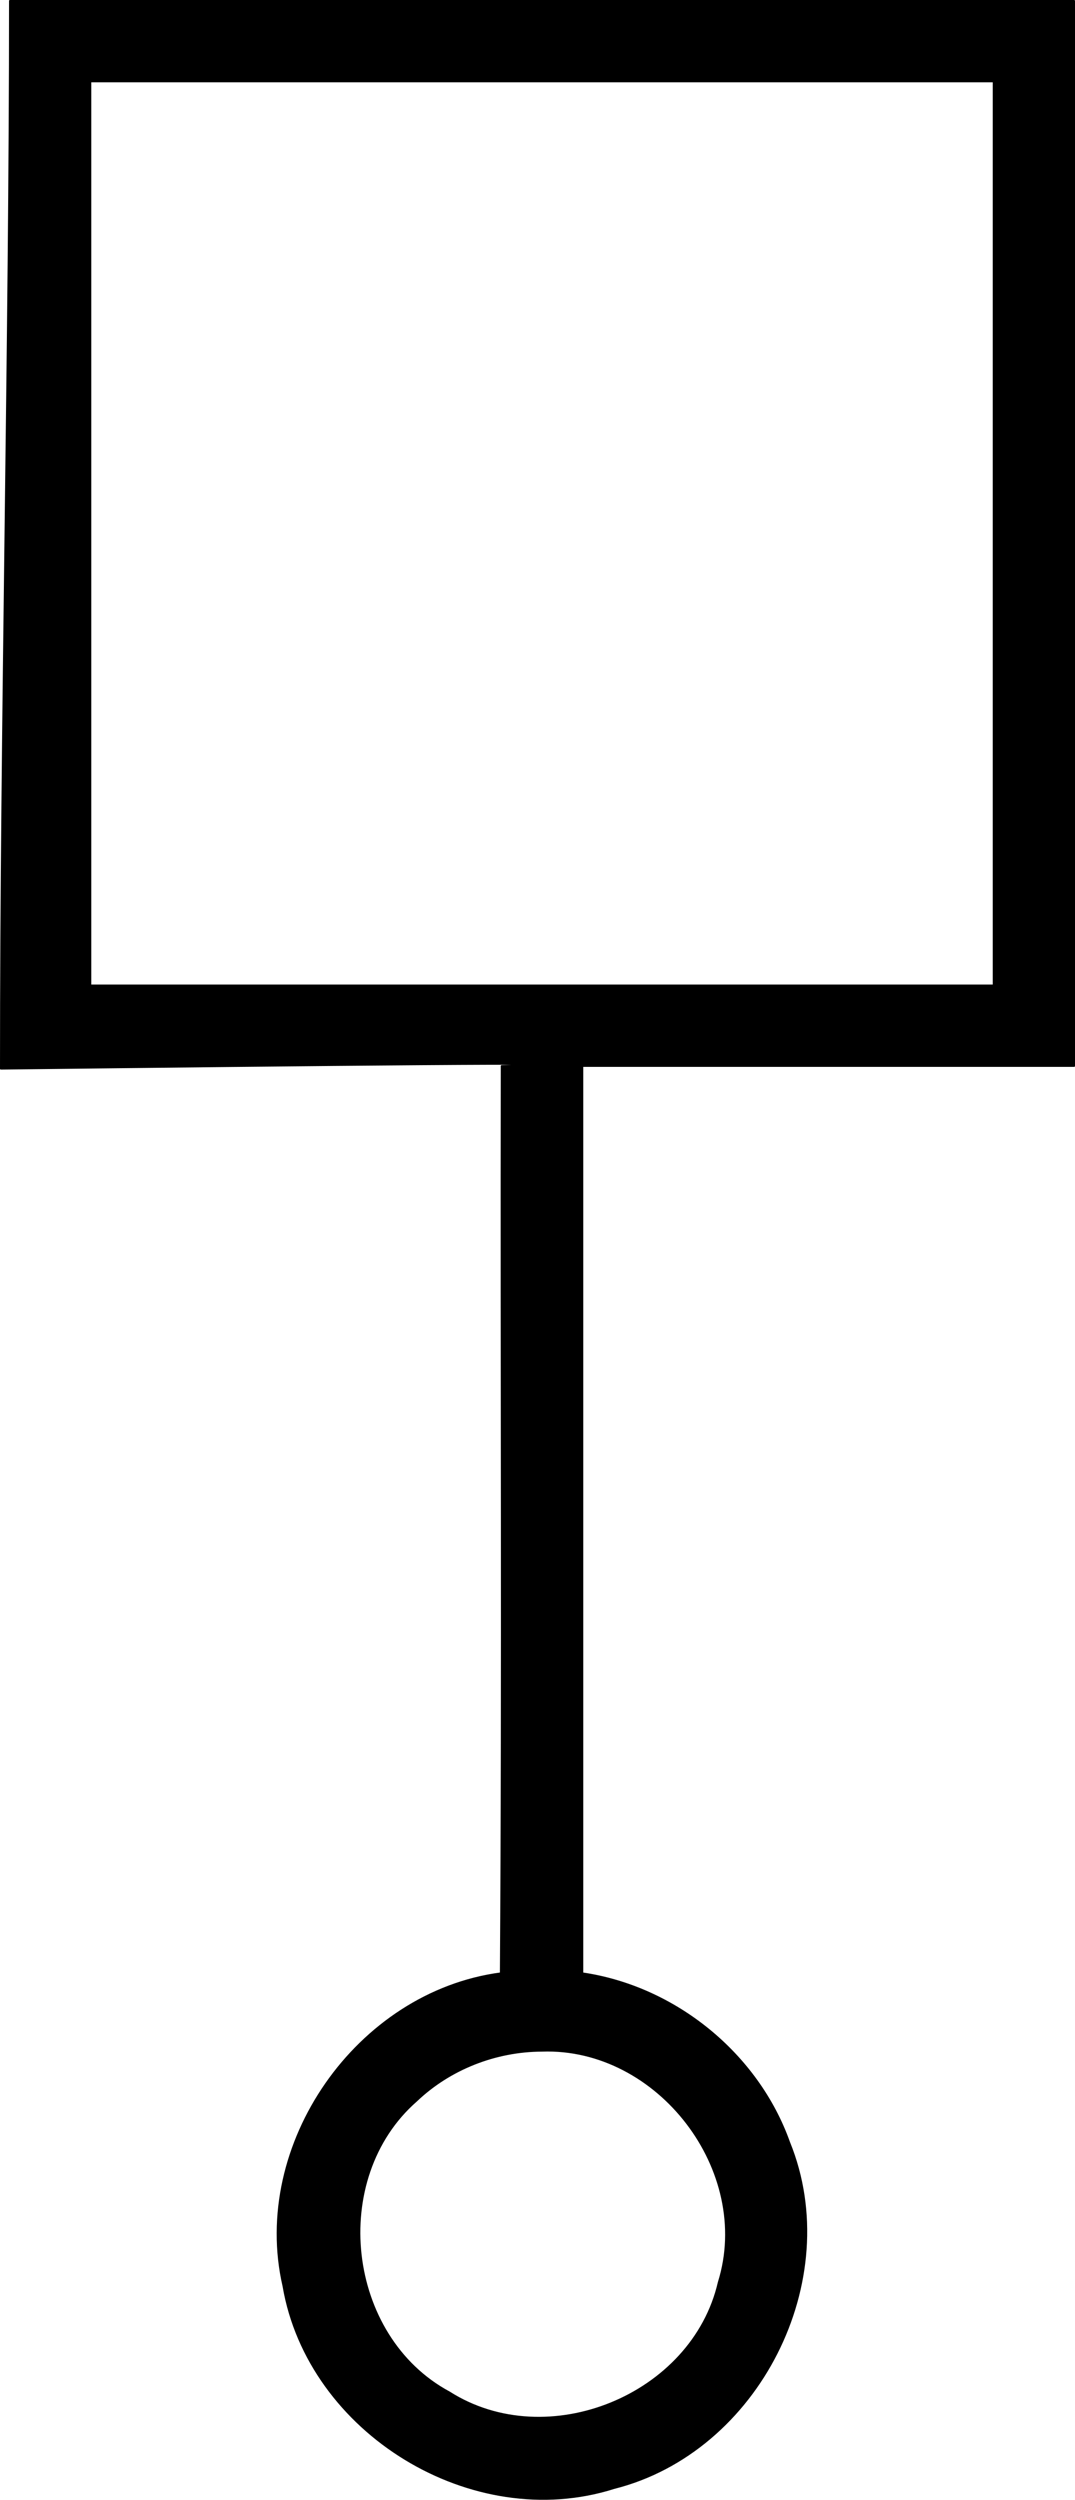<?xml version="1.0" encoding="UTF-8" standalone="no"?>
<!-- Created with Inkscape (http://www.inkscape.org/) -->

<svg
   xmlns:dc="http://purl.org/dc/elements/1.1/"
   xmlns:cc="http://creativecommons.org/ns#"
   xmlns:rdf="http://www.w3.org/1999/02/22-rdf-syntax-ns#"
   xmlns:svg="http://www.w3.org/2000/svg"
   xmlns="http://www.w3.org/2000/svg"
   xmlns:inkscape="http://www.inkscape.org/namespaces/inkscape"
   version="1.1"
   width="100%"
   height="100%"
   viewBox="0 0 151.115 351.102"
   id="svg5955"
   xml:space="preserve"
   style="fill-rule:evenodd;stroke-linecap:round;stroke-linejoin:round"><defs
     id="defs5957"><clipPath
       id="clipId0"><path
         d="M 0,600 800,600 800,0 0,0 z"
         inkscape:connector-curvature="0"
         id="path5960" /></clipPath></defs><g
     transform="translate(-324.198,-124.281)"
     clip-path="url(#clipId0)"
     id="g5962"
     style="fill:none;stroke:#000000;stroke-width:0.1" /><path
     d="m 1.396,0.125 c 0,47.979 -1.271,101.996 -1.271,149.976 43.321,-0.51 91.465,-1.017 70.396,-0.382 -0.083,42.437 0.167,85.208 -0.125,127.438 -20.199,2.68 -35.117,24.059 -30.551,43.936 3.51,20.589 26.569,34.691 46.485,28.355 20.246,-5.101 32.473,-29.193 24.607,-48.538 -4.424,-12.424 -16.041,-21.85 -29.072,-23.753 0,-42.479 0,-84.958 0,-127.438 23.042,0 46.083,0 69.125,0 0,-49.865 0,-99.729 0,-149.594 -49.865,0 -99.729,0 -149.594,0 z m 11.312,11.312 c 42.323,0 84.646,0 126.969,0 0,42.323 0,84.646 0,126.969 -42.323,0 -84.646,0 -126.969,0 0,-42.323 0,-84.646 0,-126.969 z m 63.469,276.594 c 16.348,-0.583 29.75,16.893 24.861,32.517 -3.679,15.946 -24.095,24.242 -37.884,15.462 -14.577,-7.826 -17.078,-30.075 -4.627,-40.957 4.71,-4.488 11.155,-7 17.65,-7.022 z"
     inkscape:connector-curvature="0"
     id="polyline6128"
     style="fill:#000000;fill-opacity:1;fill-rule:nonzero;stroke:#000000;stroke-width:0.25" /></svg>